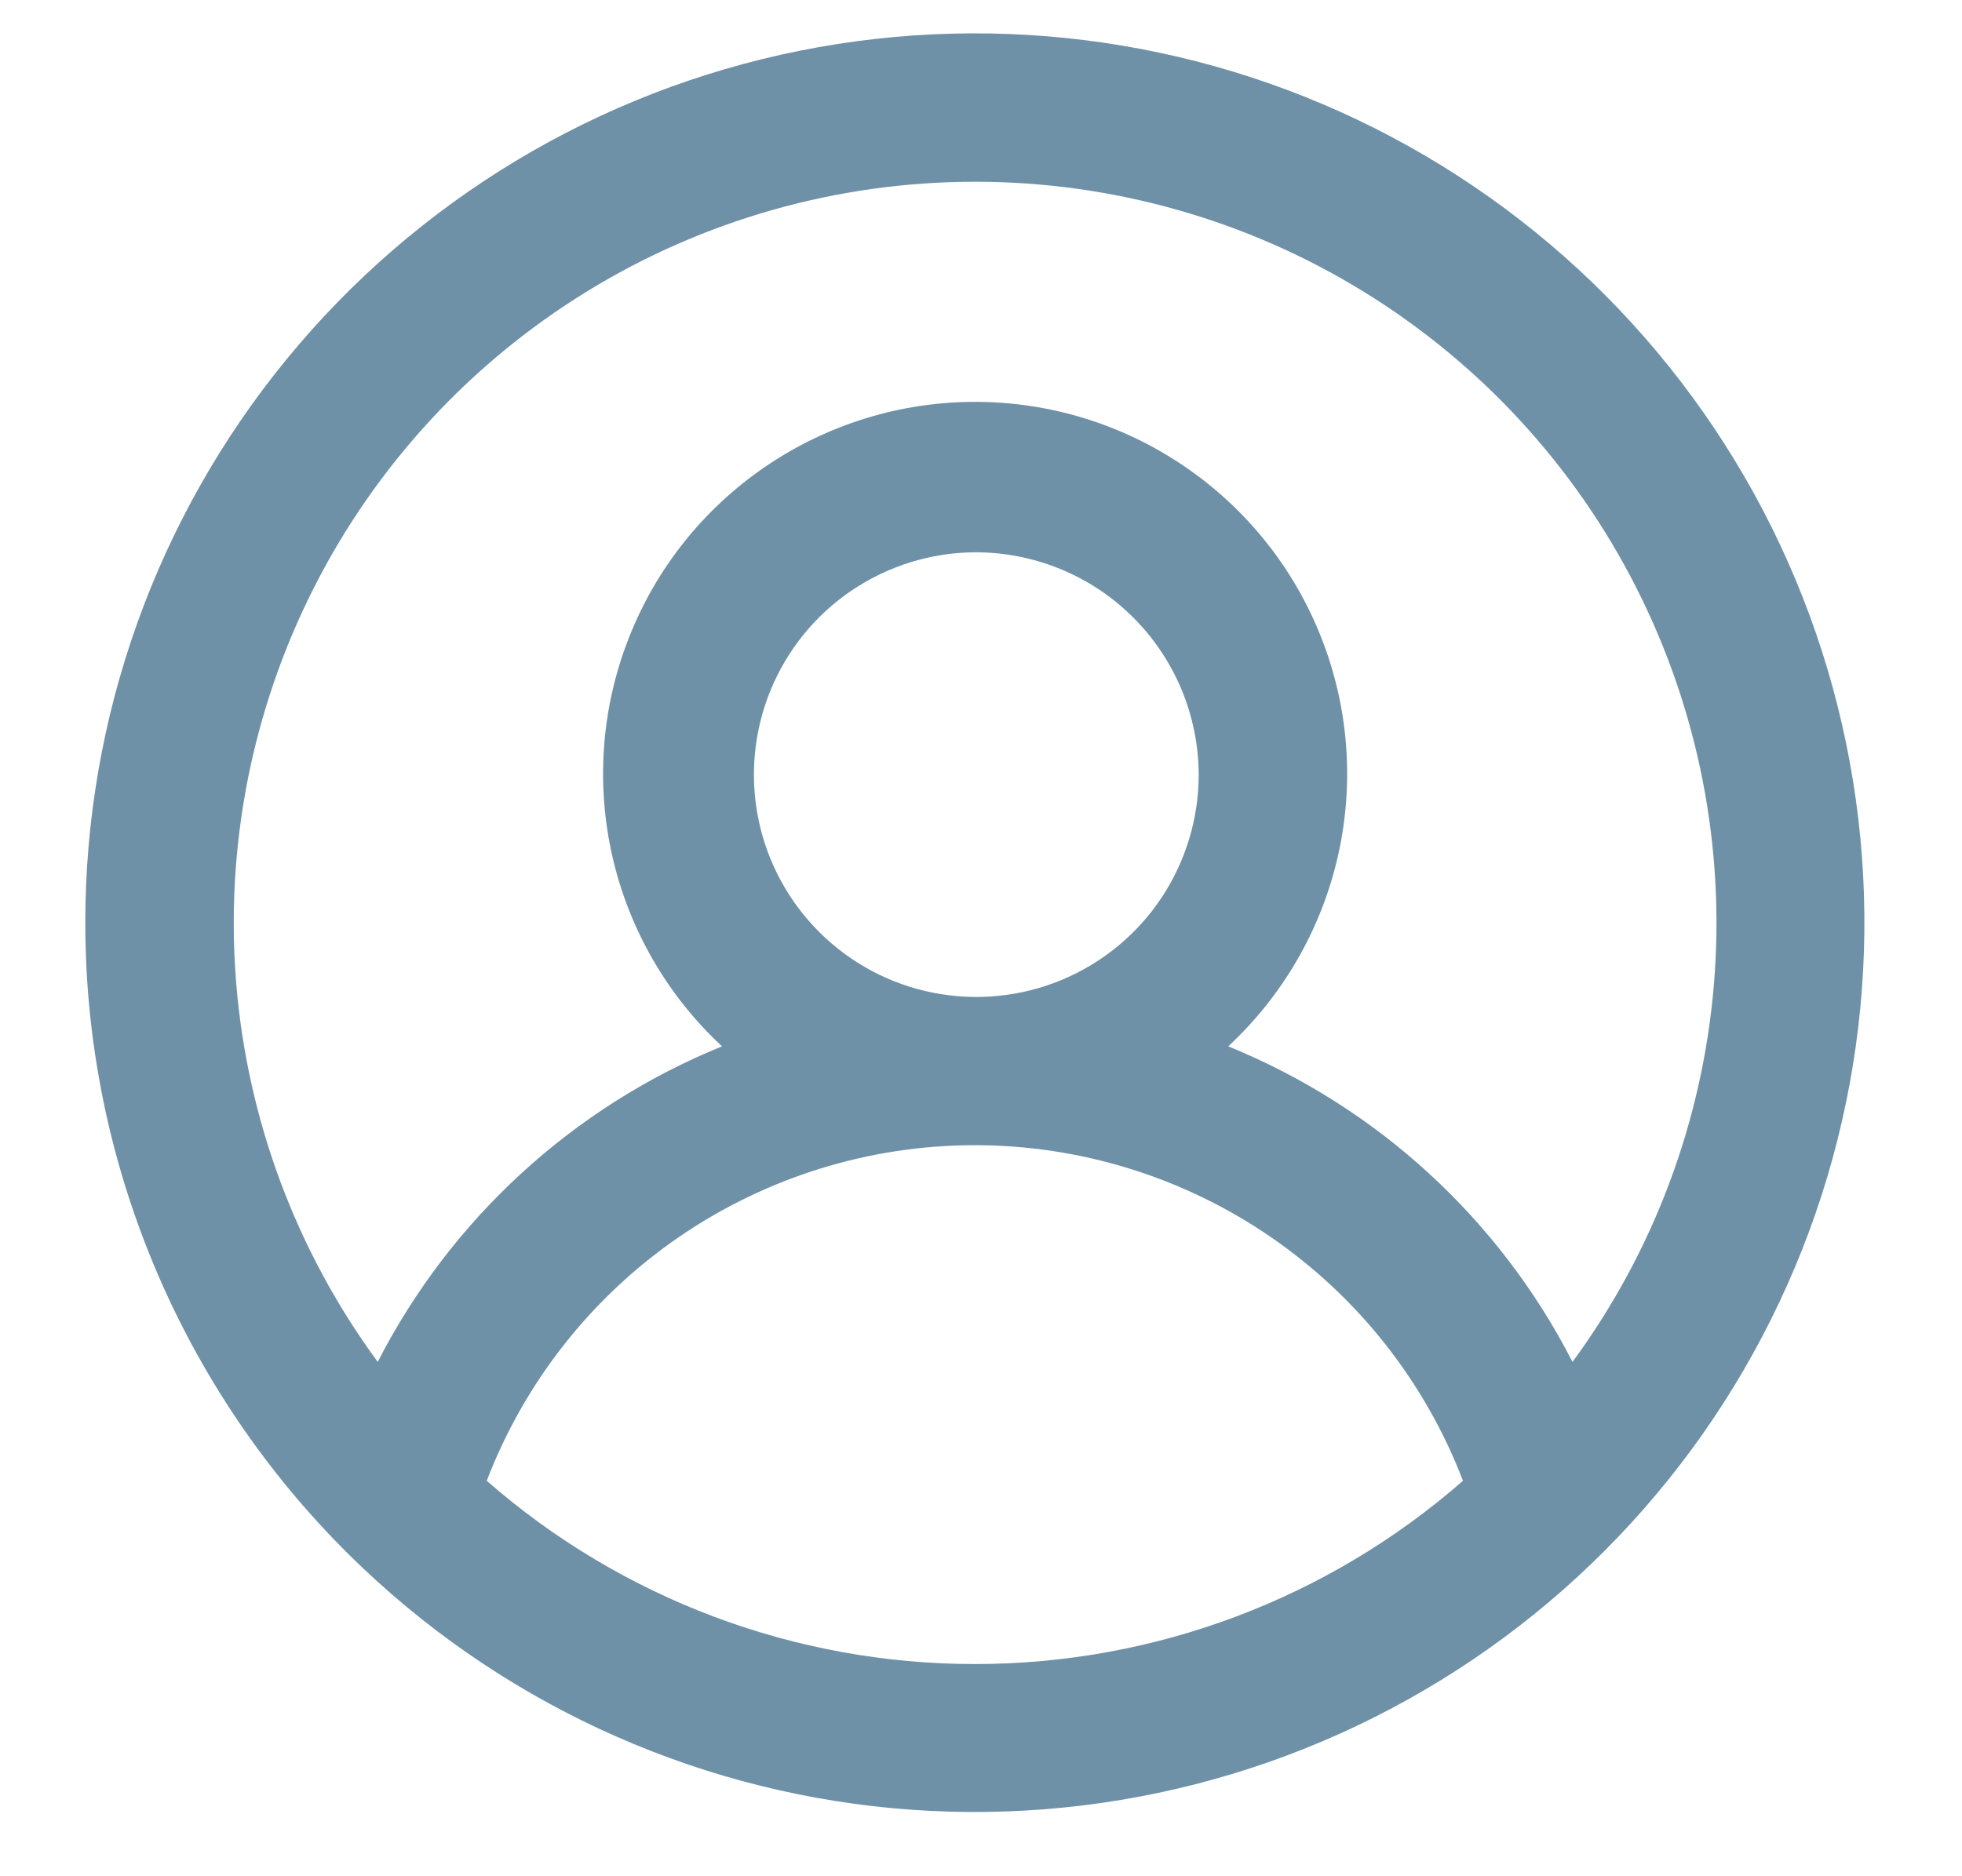 <svg width="23" height="22" viewBox="0 0 23 22" fill="none" xmlns="http://www.w3.org/2000/svg">
<path fill-rule="evenodd" clip-rule="evenodd" d="M11.429 6.476C10.914 6.479 10.412 6.635 9.985 6.923C9.558 7.211 9.227 7.62 9.032 8.096C8.837 8.573 8.788 9.097 8.89 9.601C8.992 10.106 9.242 10.569 9.607 10.932C9.972 11.295 10.437 11.542 10.942 11.641C11.447 11.74 11.971 11.688 12.446 11.49C12.922 11.292 13.328 10.958 13.614 10.53C13.899 10.101 14.052 9.598 14.052 9.083C14.051 8.74 13.982 8.4 13.85 8.083C13.717 7.766 13.524 7.478 13.28 7.236C13.037 6.994 12.748 6.802 12.43 6.672C12.113 6.542 11.772 6.475 11.429 6.476ZM1 10.822C0.999 8.412 1.833 6.076 3.36 4.212C4.887 2.347 7.013 1.069 9.375 0.595C11.738 0.121 14.193 0.479 16.321 1.61C18.449 2.741 20.12 4.574 21.049 6.797C21.979 9.021 22.109 11.497 21.419 13.806C20.729 16.115 19.26 18.114 17.262 19.462C15.265 20.81 12.862 21.425 10.462 21.202C8.063 20.979 5.815 19.931 4.1 18.238C3.118 17.268 2.339 16.114 1.807 14.841C1.275 13.568 1 12.202 1 10.822ZM17.15 17.363C16.706 16.205 15.922 15.21 14.9 14.507C13.879 13.805 12.668 13.428 11.428 13.428C10.188 13.428 8.977 13.805 7.956 14.507C6.934 15.21 6.15 16.205 5.706 17.363C7.29 18.749 9.323 19.512 11.428 19.512C13.533 19.512 15.566 18.749 17.15 17.363ZM11.428 2.131C9.821 2.132 8.246 2.577 6.878 3.419C5.509 4.261 4.401 5.465 3.676 6.899C2.951 8.333 2.637 9.939 2.77 11.54C2.903 13.142 3.477 14.674 4.428 15.969C5.287 14.292 6.719 12.979 8.464 12.269C7.822 11.673 7.374 10.897 7.179 10.043C6.984 9.188 7.051 8.295 7.372 7.479C7.692 6.663 8.25 5.963 8.975 5.47C9.699 4.976 10.555 4.712 11.431 4.712C12.307 4.712 13.163 4.976 13.887 5.47C14.611 5.963 15.17 6.663 15.49 7.479C15.811 8.295 15.878 9.188 15.683 10.043C15.488 10.897 15.04 11.673 14.398 12.269C16.143 12.979 17.575 14.292 18.434 15.969C19.386 14.674 19.959 13.142 20.092 11.54C20.225 9.939 19.911 8.333 19.186 6.899C18.461 5.465 17.353 4.261 15.984 3.419C14.616 2.577 13.041 2.132 11.434 2.131H11.428Z" fill="#6F91A8"/>
</svg>

